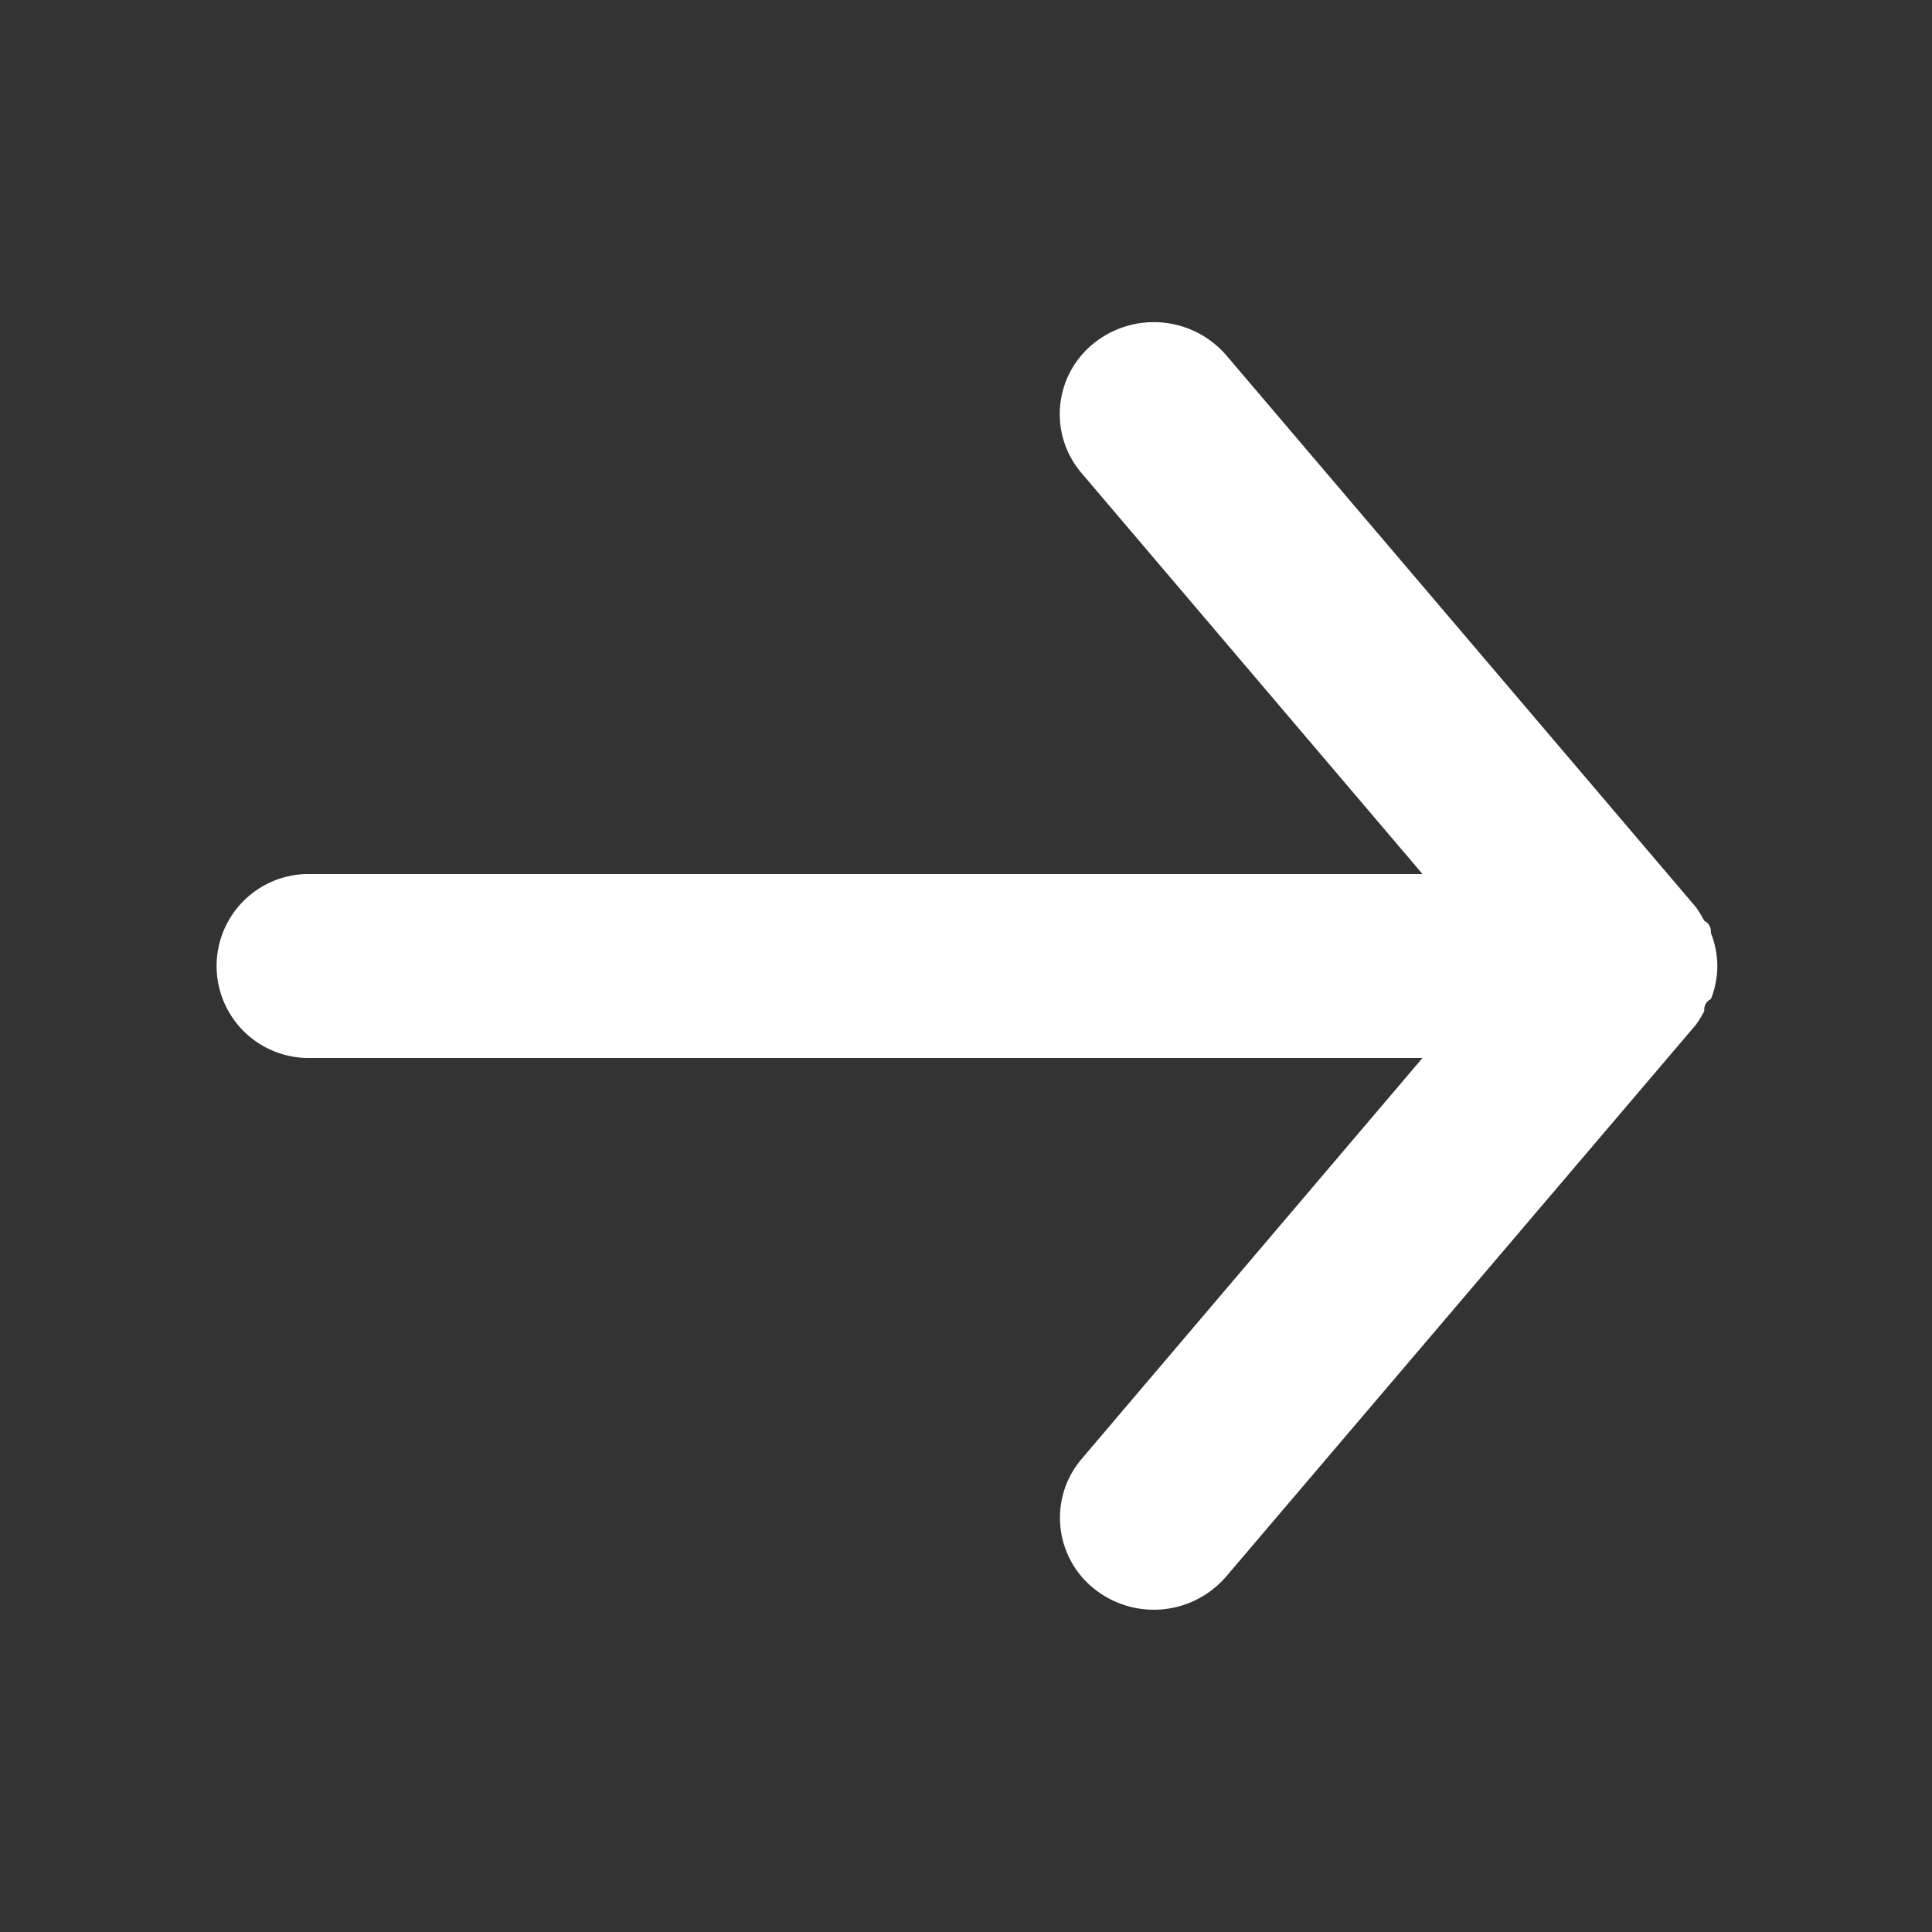 <svg xmlns="http://www.w3.org/2000/svg" width="18" height="18" viewBox="0 0 18 18"><rect x="0" y="0" width="18" height="18" fill="#333333" stroke="none"/><defs><style>.a,.b{fill:#fff;}.a{opacity:0;}</style></defs><g transform="translate(-487 -1104)"><rect class="a" width="18" height="18" transform="translate(487 1122) rotate(-90)"/><path class="b" d="M17.125,10.142H6.747L9.924,6.405A.846.846,0,0,0,9.81,5.2a.889.889,0,0,0-1.234.111L4.2,10.451a1.016,1.016,0,0,0-.079.129.108.108,0,0,1-.061.111A.842.842,0,0,0,4,11H4a.842.842,0,0,0,.061.309.108.108,0,0,0,.061.111,1.016,1.016,0,0,0,.079.129L8.576,16.69A.892.892,0,0,0,9.81,16.8a.845.845,0,0,0,.114-1.208L6.747,11.856H17.125a.857.857,0,1,0,0-1.714Z" transform="translate(507 1123.999) rotate(180)"/></g></svg>